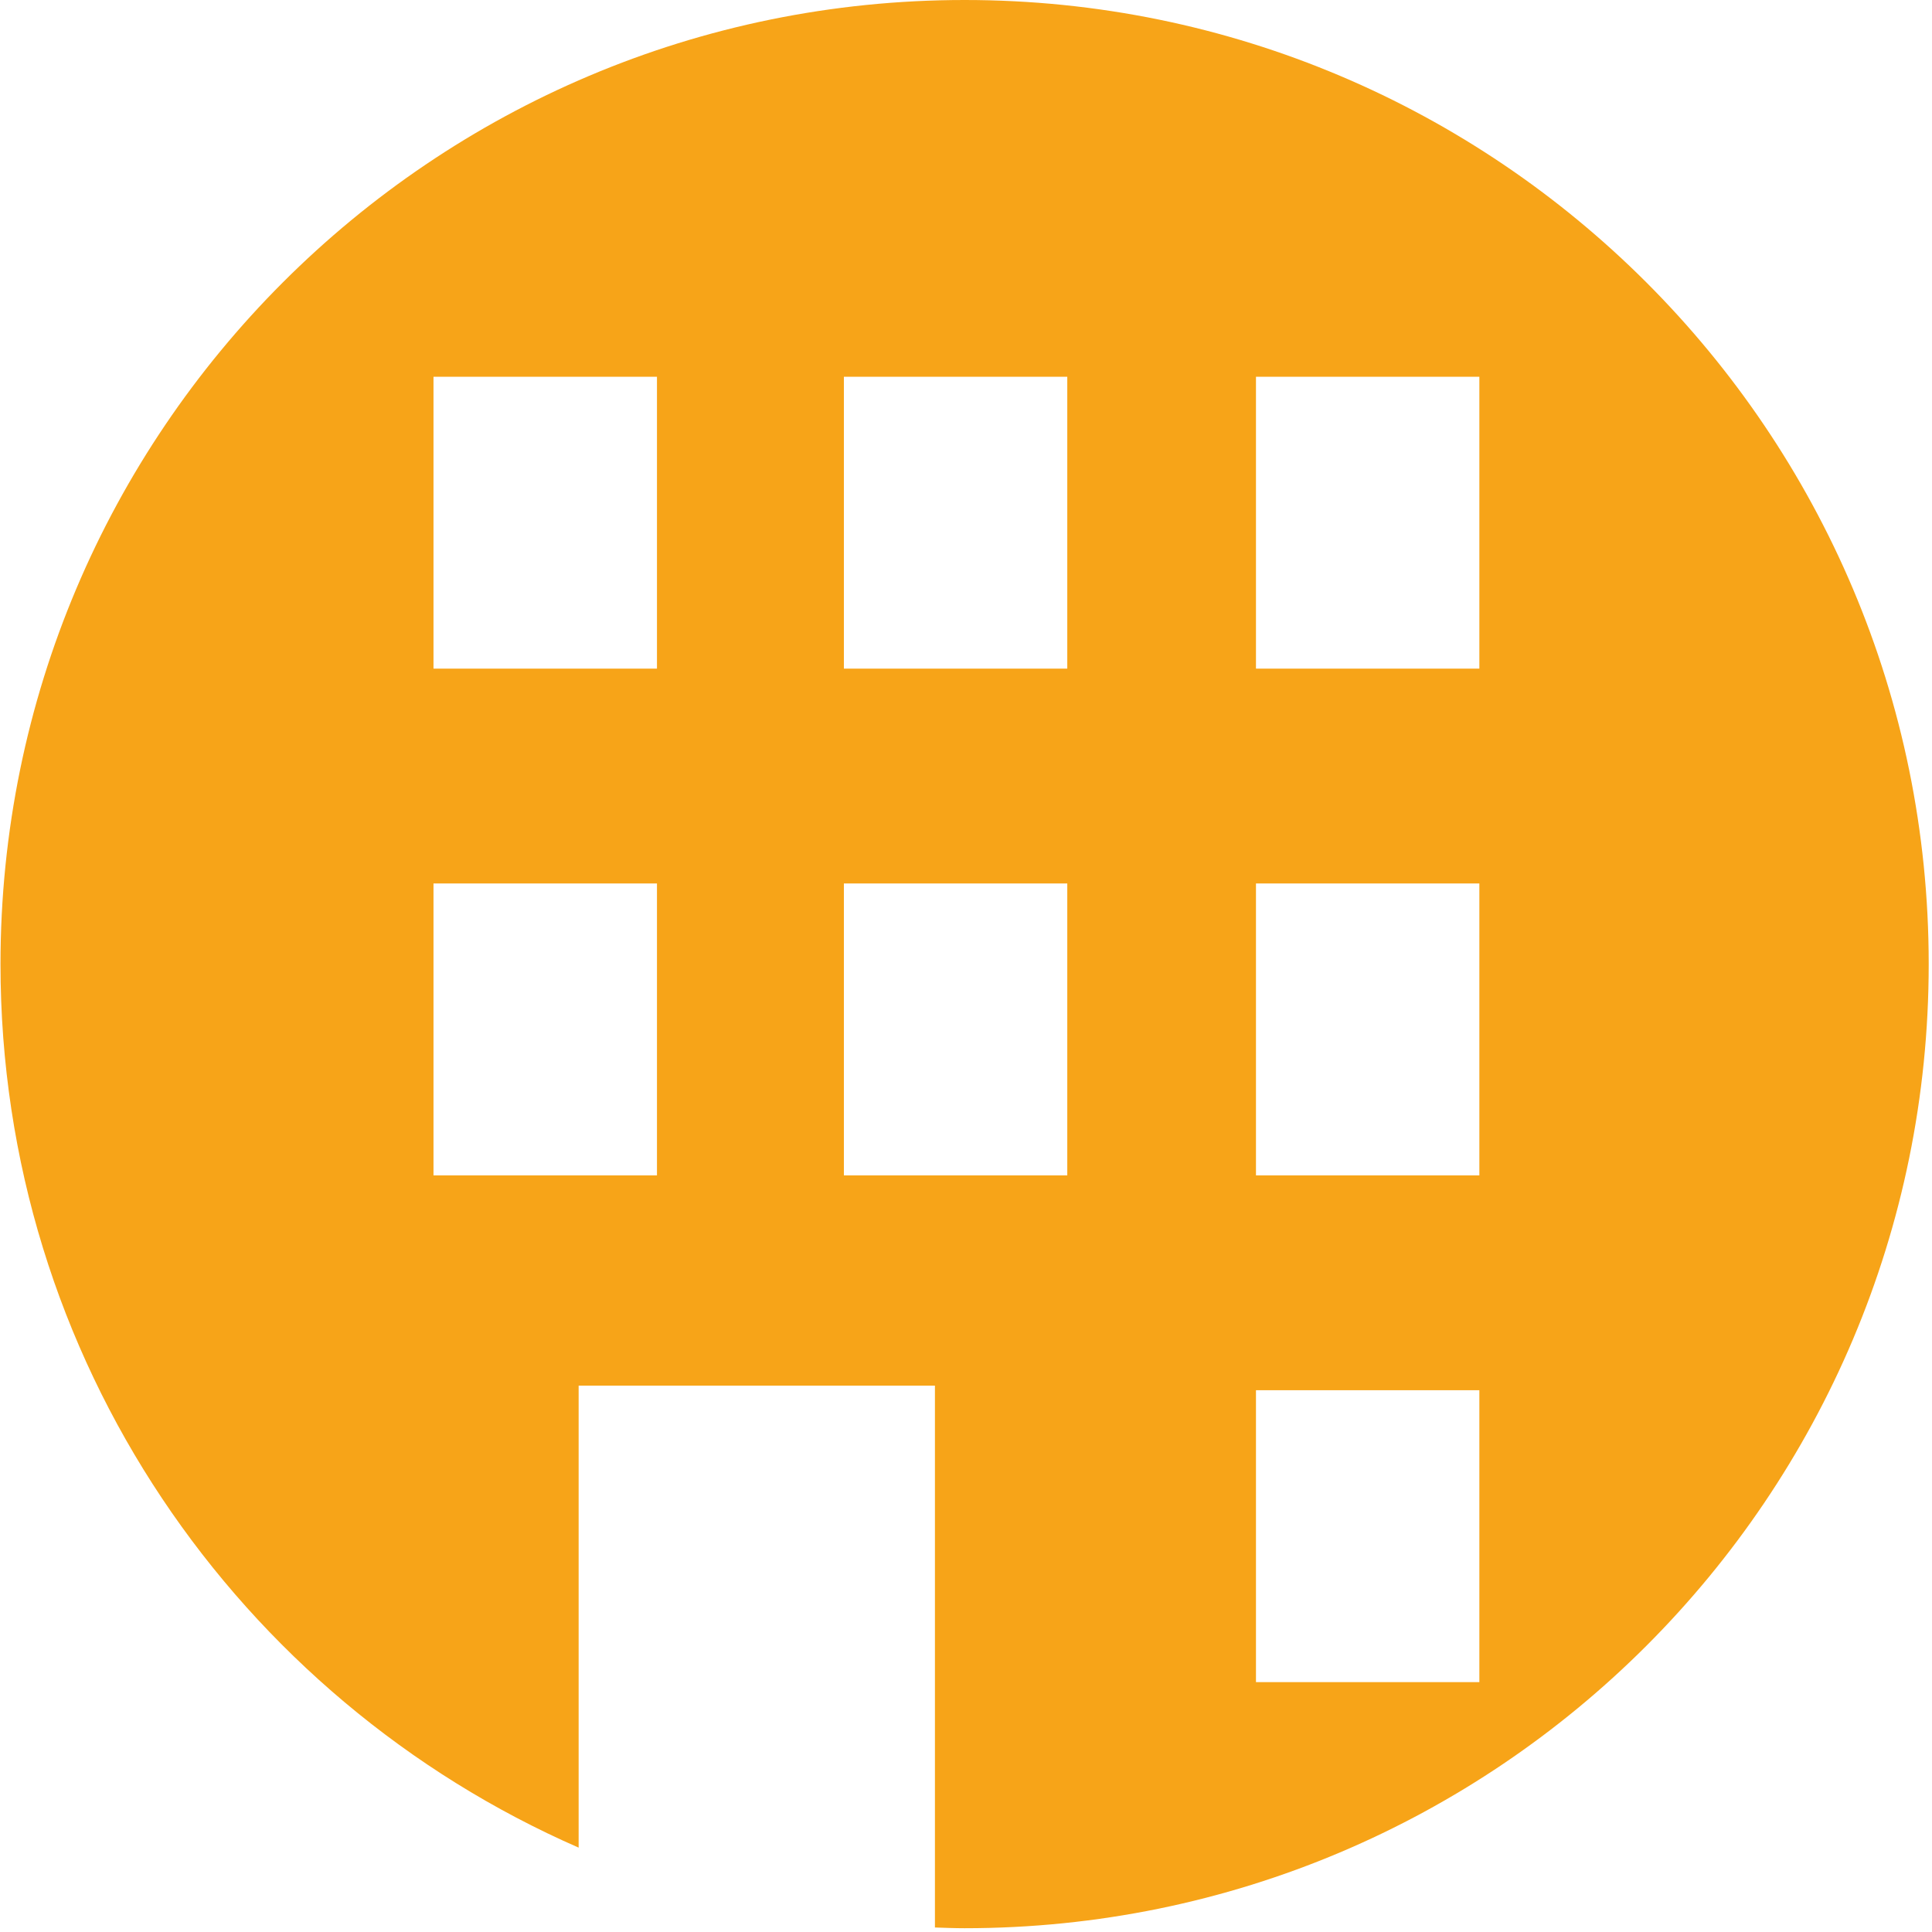 <svg width="240" height="240" viewBox="0 0 240 240" fill="none" xmlns="http://www.w3.org/2000/svg">
<path d="M183.771 83.06H156.021V46.8H183.771V83.06ZM183.771 146.01H156.021V109.75H183.771V146.01ZM183.771 208.96H156.021V172.7H183.771V208.96ZM132.581 83.06H104.831V46.8H132.581V83.06ZM132.581 146.01H104.831V109.75H132.581V146.01ZM81.611 83.06H53.85V46.8H81.611V83.06ZM81.611 146.01H53.85V109.75H81.611V146.01ZM119.831 0C53.681 0 0.061 53.62 0.061 119.77C0.061 168.86 29.611 211.03 71.881 229.52V172.13H116.141V239.44C117.371 239.48 118.601 239.53 119.831 239.53C185.981 239.53 239.591 185.91 239.591 119.76C239.591 53.62 185.971 0 119.831 0Z" fill="#F7A418"/>
</svg>
